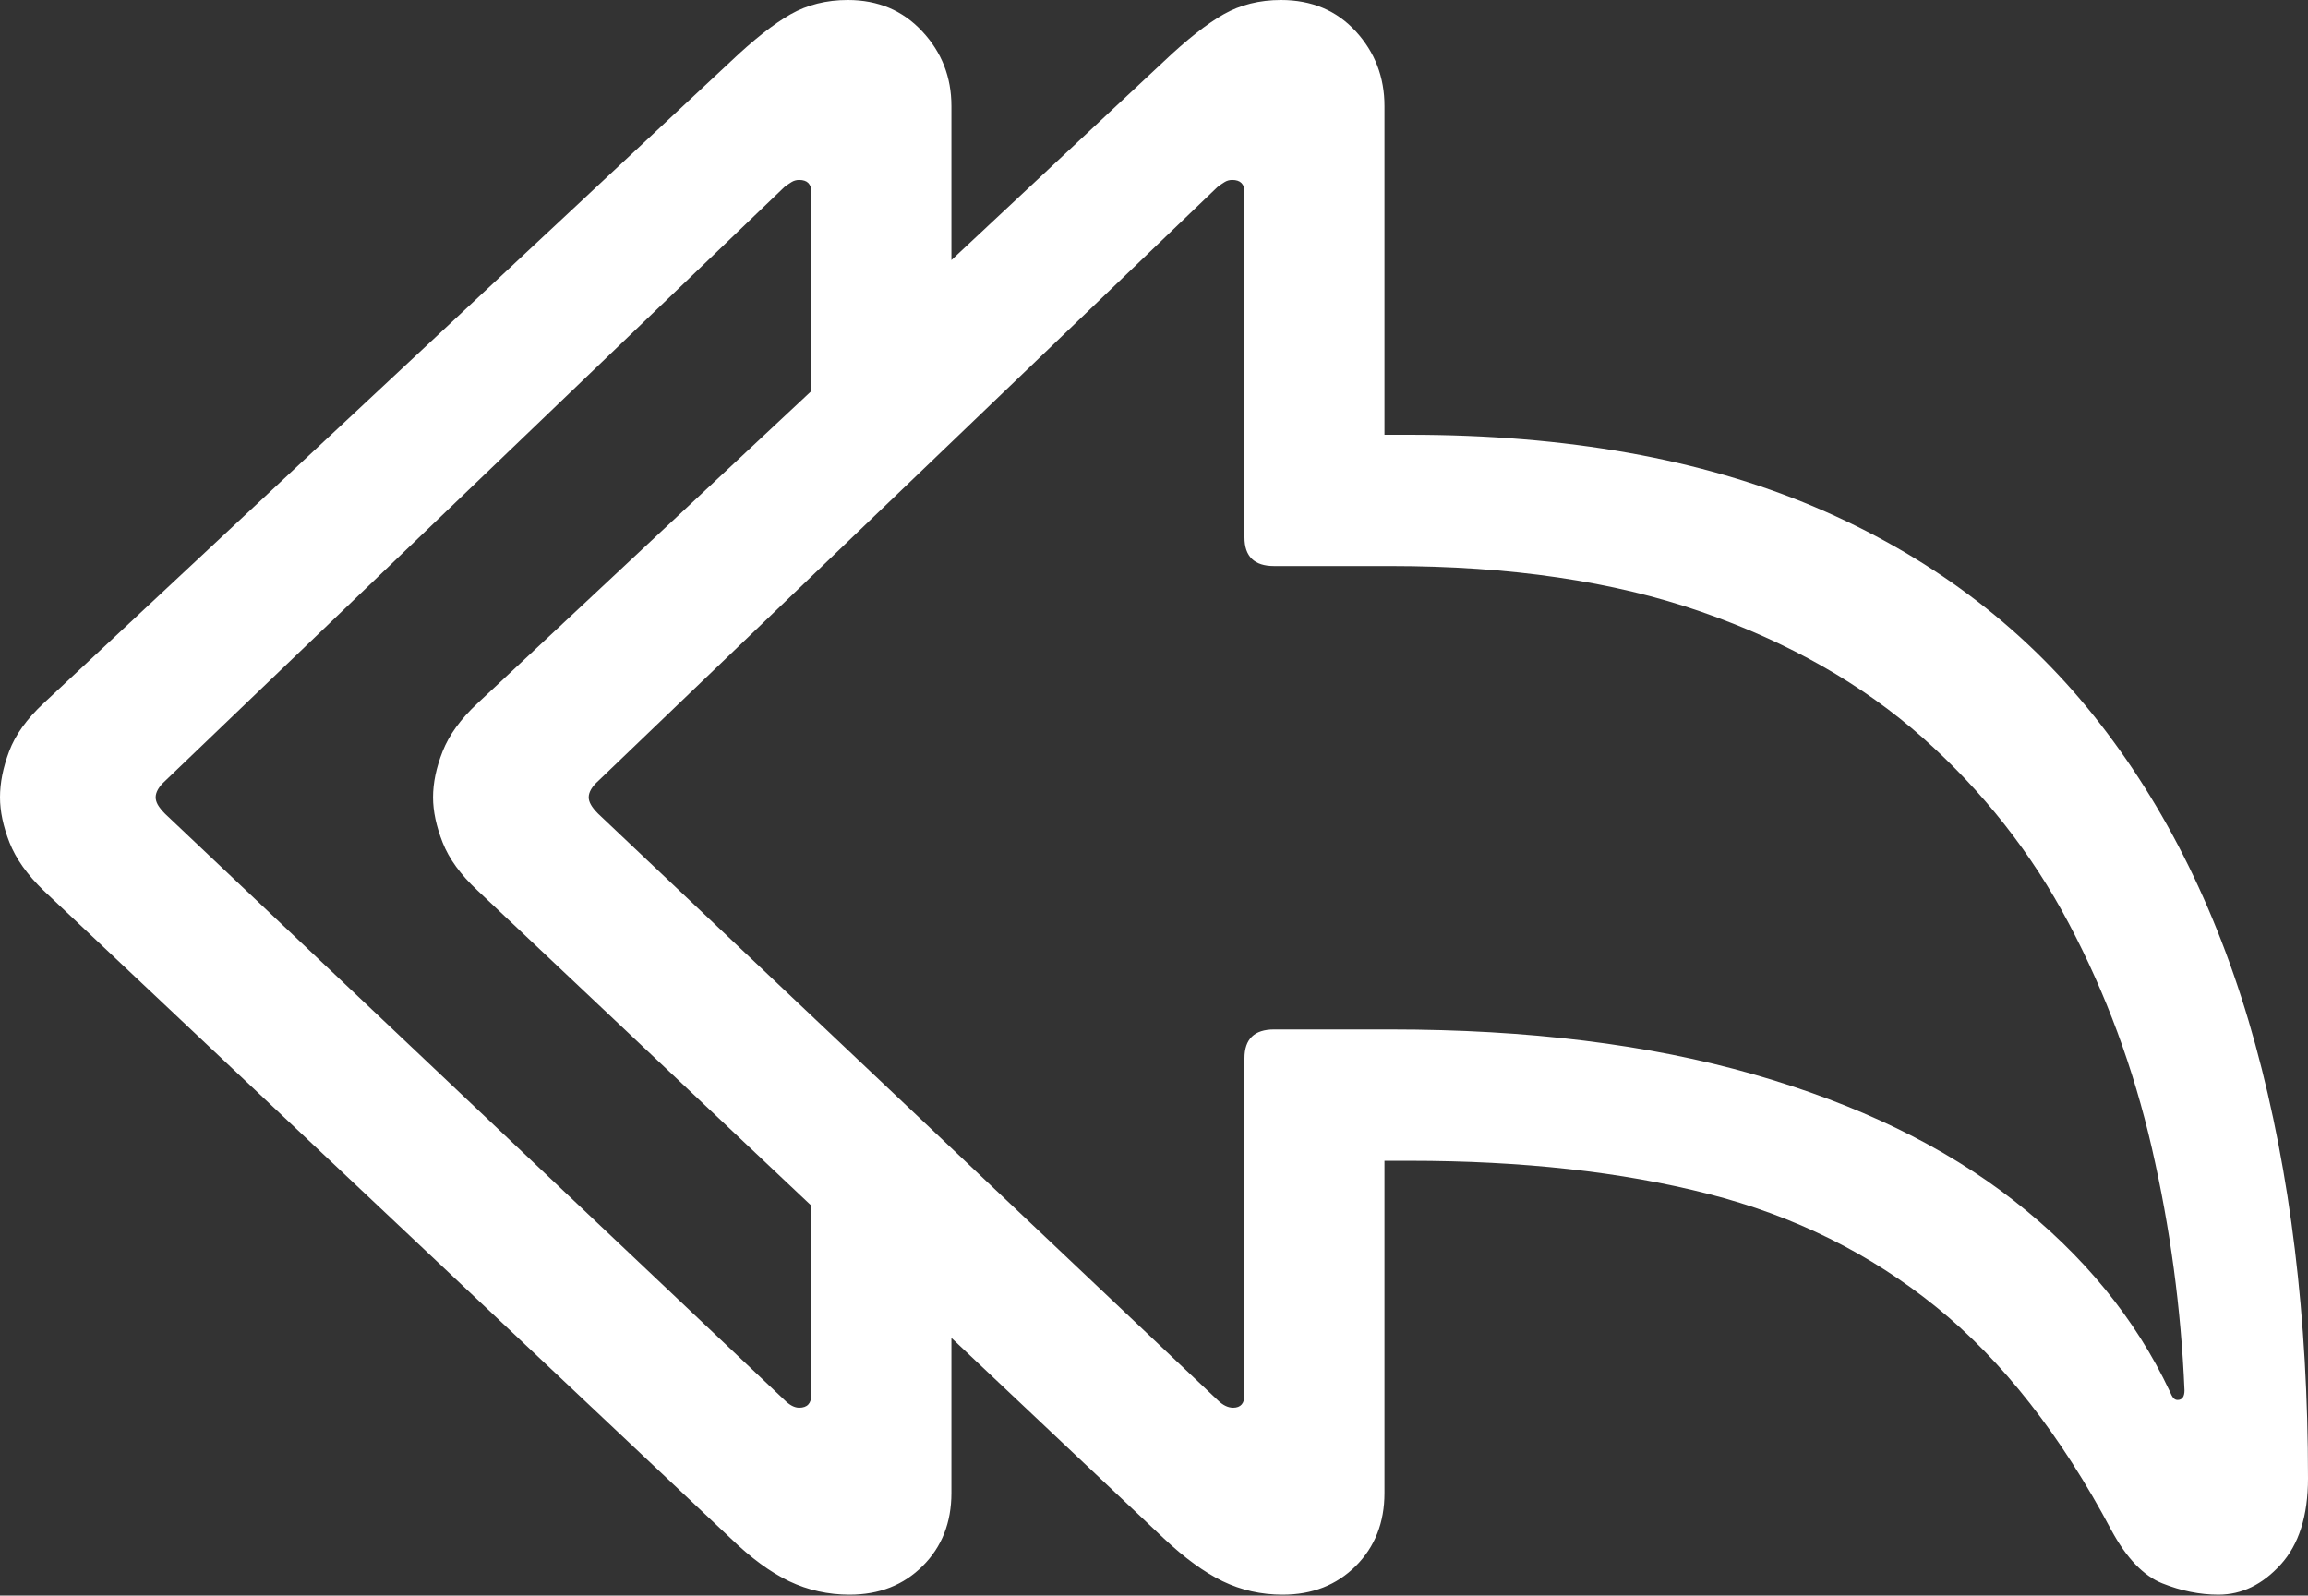 <?xml version="1.0" encoding="UTF-8"?>
<!--Generator: Apple Native CoreSVG 175.5-->
<!DOCTYPE svg
PUBLIC "-//W3C//DTD SVG 1.1//EN"
       "http://www.w3.org/Graphics/SVG/1.1/DTD/svg11.dtd">
<svg version="1.1" xmlns="http://www.w3.org/2000/svg" xmlns:xlink="http://www.w3.org/1999/xlink" width="25.918" height="17.92">
 <rect width="100%" height="100%" fill="#333333" stroke="none"/>
 <g>
  <rect height="17.92" opacity="0" width="25.918" x="0" y="0"/>
  <path d="M14.404 17.91Q14.902 17.91 15.225 17.588Q15.547 17.266 15.547 16.768L15.547 13.037L15.83 13.037Q17.725 13.037 19.18 13.408Q20.635 13.779 21.748 14.683Q22.861 15.586 23.711 17.188Q23.965 17.656 24.282 17.783Q24.6 17.91 24.912 17.91Q25.303 17.91 25.61 17.573Q25.918 17.236 25.918 16.602Q25.918 13.896 25.327 11.733Q24.736 9.57 23.511 8.037Q22.285 6.504 20.376 5.693Q18.467 4.883 15.83 4.883L15.547 4.883L15.547 1.191Q15.547 0.703 15.225 0.352Q14.902 0 14.385 0Q14.023 0 13.74 0.161Q13.457 0.322 13.066 0.693L5.361 7.9Q5.078 8.164 4.971 8.438Q4.863 8.711 4.863 8.955Q4.863 9.189 4.971 9.463Q5.078 9.736 5.361 10L13.066 17.275Q13.418 17.607 13.73 17.759Q14.043 17.91 14.404 17.91ZM13.848 15.81Q13.76 15.81 13.672 15.723L6.719 9.141Q6.66 9.082 6.636 9.038Q6.611 8.994 6.611 8.955Q6.611 8.867 6.719 8.77L13.672 2.1Q13.711 2.07 13.75 2.046Q13.789 2.021 13.838 2.021Q13.975 2.021 13.975 2.158L13.975 6.035Q13.975 6.357 14.307 6.357L15.615 6.357Q17.627 6.357 19.102 6.87Q20.576 7.383 21.592 8.286Q22.607 9.189 23.232 10.371Q23.857 11.553 24.165 12.896Q24.473 14.238 24.531 15.615Q24.531 15.723 24.453 15.723Q24.424 15.723 24.404 15.698Q24.385 15.674 24.365 15.625Q23.789 14.404 22.617 13.486Q21.445 12.568 19.688 12.065Q17.93 11.562 15.615 11.562L14.307 11.562Q13.975 11.562 13.975 11.885L13.975 15.664Q13.975 15.81 13.848 15.81ZM9.541 17.91Q10.039 17.91 10.361 17.588Q10.684 17.266 10.684 16.768L10.684 14.258L9.111 13.008L9.111 15.664Q9.111 15.81 8.975 15.81Q8.896 15.81 8.809 15.723L1.855 9.141Q1.797 9.082 1.772 9.038Q1.748 8.994 1.748 8.955Q1.748 8.867 1.855 8.77L8.809 2.1Q8.848 2.07 8.887 2.046Q8.926 2.021 8.975 2.021Q9.111 2.021 9.111 2.158L9.111 4.883L10.684 3.643L10.684 1.191Q10.684 0.703 10.356 0.352Q10.029 0 9.521 0Q9.16 0 8.877 0.161Q8.594 0.322 8.203 0.693L0.488 7.9Q0.205 8.164 0.103 8.438Q0 8.711 0 8.955Q0 9.189 0.107 9.463Q0.215 9.736 0.488 10L8.203 17.275Q8.545 17.607 8.862 17.759Q9.18 17.91 9.541 17.91Z" fill="#ffffff"/>
 </g>
</svg>
